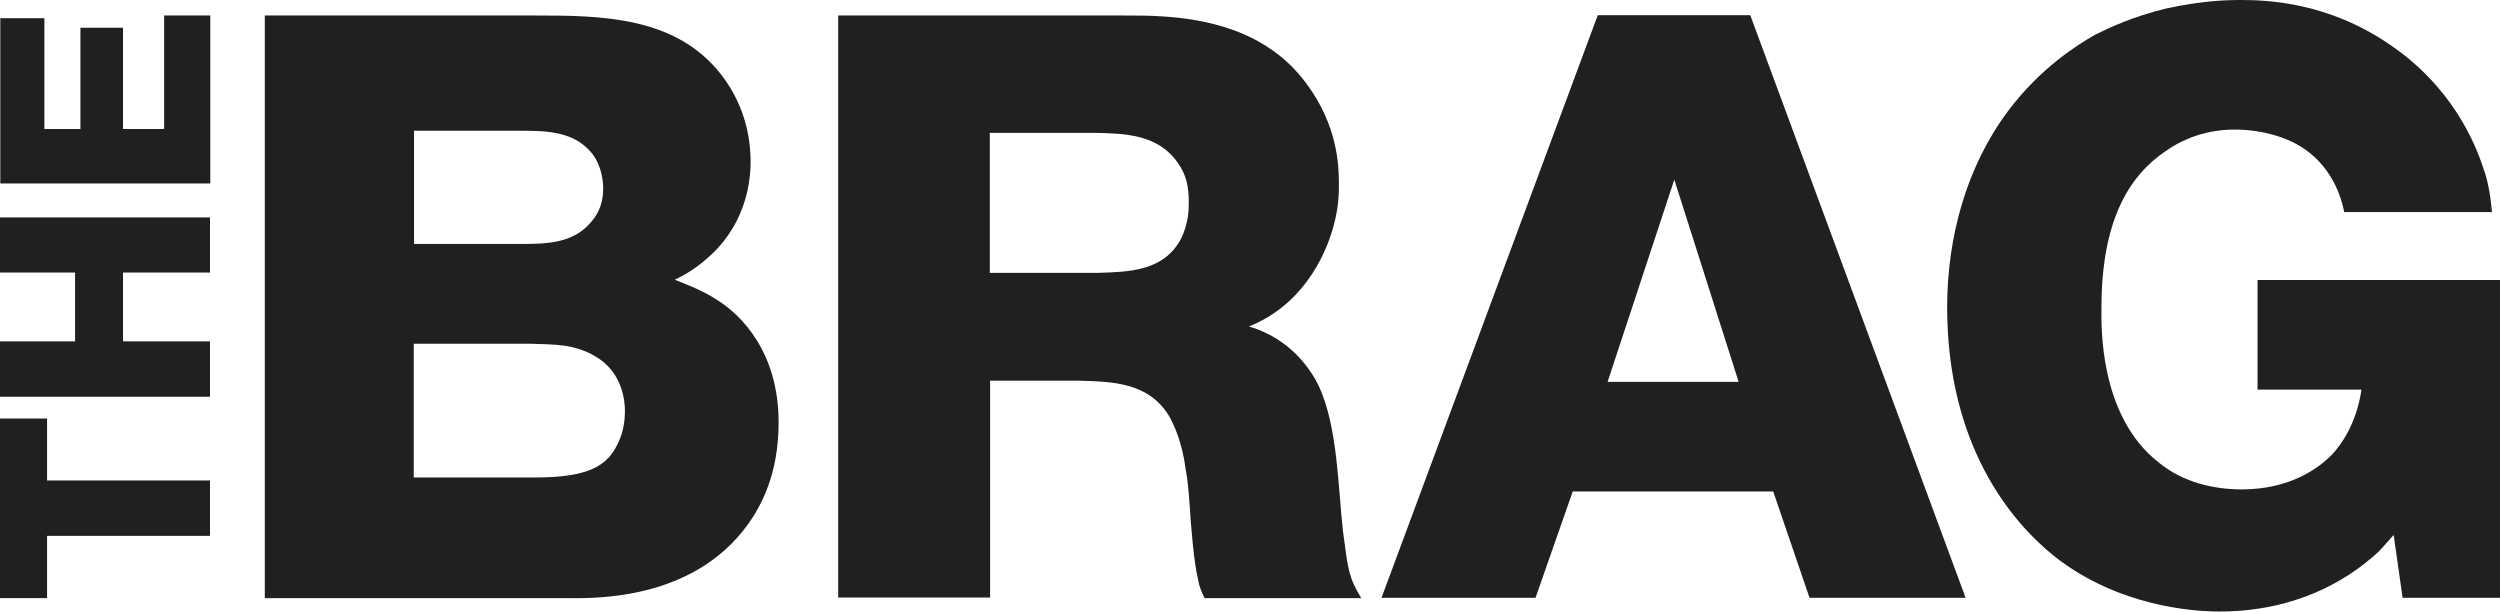 <?xml version="1.0" encoding="utf-8"?>
<!-- Generator: Adobe Illustrator 23.0.5, SVG Export Plug-In . SVG Version: 6.00 Build 0)  -->
<svg version="1.1" id="Layer_1" xmlns="http://www.w3.org/2000/svg" xmlns:xlink="http://www.w3.org/1999/xlink" x="0px" y="0px"
	 viewBox="0 0 839.3 205.3" style="enable-background:new 0 0 839.3 205.3;" xml:space="preserve">
<style type="text/css">
	.st0{fill:#221F20;}
</style>
<path class="st0" d="M179.7,5.2c22.2,0,47.1,0.3,62.3,19.7c9.1,11.6,10,23.8,10,29.4s-1.1,19.7-13,31c-5.3,5-10,7.5-12.5,8.6
	c1.4,0.6,9.1,3.3,14.4,6.9c8,5,20.5,17.5,20.5,41c0,17.7-6.1,28.3-10.2,34.1c-19.1,26.6-53.7,24.9-61.8,24.9H88.9V5.2H179.7z
	 M139,81.9h36.3c8.3,0,17.2-0.3,23-7.2c1.7-1.9,4.2-5.3,4.2-11.4c0-1.9-0.3-7.2-3.6-11.6c-6.1-7.8-15.8-7.8-24.4-7.8H139V81.9z
	 M139,160.3h40.4c15.8,0,23.5-2.8,27.4-10.2c2.2-3.9,3-8,3-12.2c0-3.3-0.8-13-10-18.3c-7.2-4.2-13.6-3.9-21.6-4.2h-39.3v44.9H139z"
	/>
<path class="st0" d="M376.9,5.2c4.4,0,8.9,0,13.3,0.3c27.7,1.7,41,12.5,48.5,22.7c10.2,13.8,10.8,26.9,10.8,33.5
	c0,2.8,0,7.5-1.7,13.8c-1.7,6.6-8.3,26-28.5,34.1c14.4,4.2,21.1,15.2,23.3,19.7c6.6,13.8,6.6,34.9,8.3,49.3
	c1.7,13,1.9,15.2,6.1,22.2h-52.6c-0.8-1.7-1.7-3.3-2.2-6.4c-1.4-5.3-2.5-19.4-2.8-24.7c-0.3-4.2-0.6-8.3-1.4-12.5
	c-1.1-8.6-3.9-14.7-5.5-17.5c-6.9-11.4-19.1-11.6-30.7-11.9h-29.4v72.8h-51V5.2H376.9z M332.3,91.6h36.3
	c10.5-0.3,21.9-0.6,27.7-11.1c2.8-5.3,2.8-10.5,2.8-12.7c0-5-0.8-9.1-3.6-13c-6.6-9.7-17.7-10-28-10.2h-35.2V91.6z"/>
<path class="st0" d="M659.9,200.7h-52.4L595.3,165H528l-12.5,35.7h-51.7L536.4,5.1h51.2L659.9,200.7z M562.1,60.3l-22.4,67.9h44
	L562.1,60.3z"/>
<path class="st0" d="M839.3,200.7h-32.7l-3-21.1c-3,3.3-4.4,5.3-7.8,8c-7.8,6.6-24.4,17.7-50.7,17.7c-8.9,0-33.8-1.7-55.1-18.3
	c-15-11.9-36.3-37.7-36.3-83.9c0-23.3,6.4-47.1,20.5-65.9C685,22.8,697.5,15,703.3,11.7c4.4-2.2,12.5-6.1,24.1-8.9
	C739.3,0.3,746.8,0,752.3,0c9.1,0,29.1,0.8,49.6,14.7C823,28.8,831,47.9,833.8,56.8c1.1,2.8,2.2,7.5,2.8,14.4H787
	c-0.8-4.2-3.9-16.1-15.8-22.7c-3.3-1.9-10.8-5-21.1-5c-4.2,0-13.6,0.6-23,7.2c-11.9,8-21.6,22.7-21.6,52.6c0,5.3-1.1,36.3,19.4,52.1
	c7.8,6.4,18,8.9,27.7,8.9c16.3,0,26-7.2,30.5-11.9c3-3.3,8-10.2,9.7-21.6h-34.9V94h81.4L839.3,200.7L839.3,200.7z"/>
<g>
	<path class="st0" d="M15.8,140.4v20.9h54.7v18.6H15.8v20.9H0v-60.3h15.8V140.4z"/>
	<path class="st0" d="M70.5,73v18.5H41.3v23.1h29.2v18.6H0v-18.6h25.2V91.5H0V73H70.5z"/>
	<path class="st0" d="M14.9,6.1v37.2H27v-34h14.3v34h13.8V5.2h15.5v56.4H0.1V6.1H14.9z"/>
</g>
</svg>
